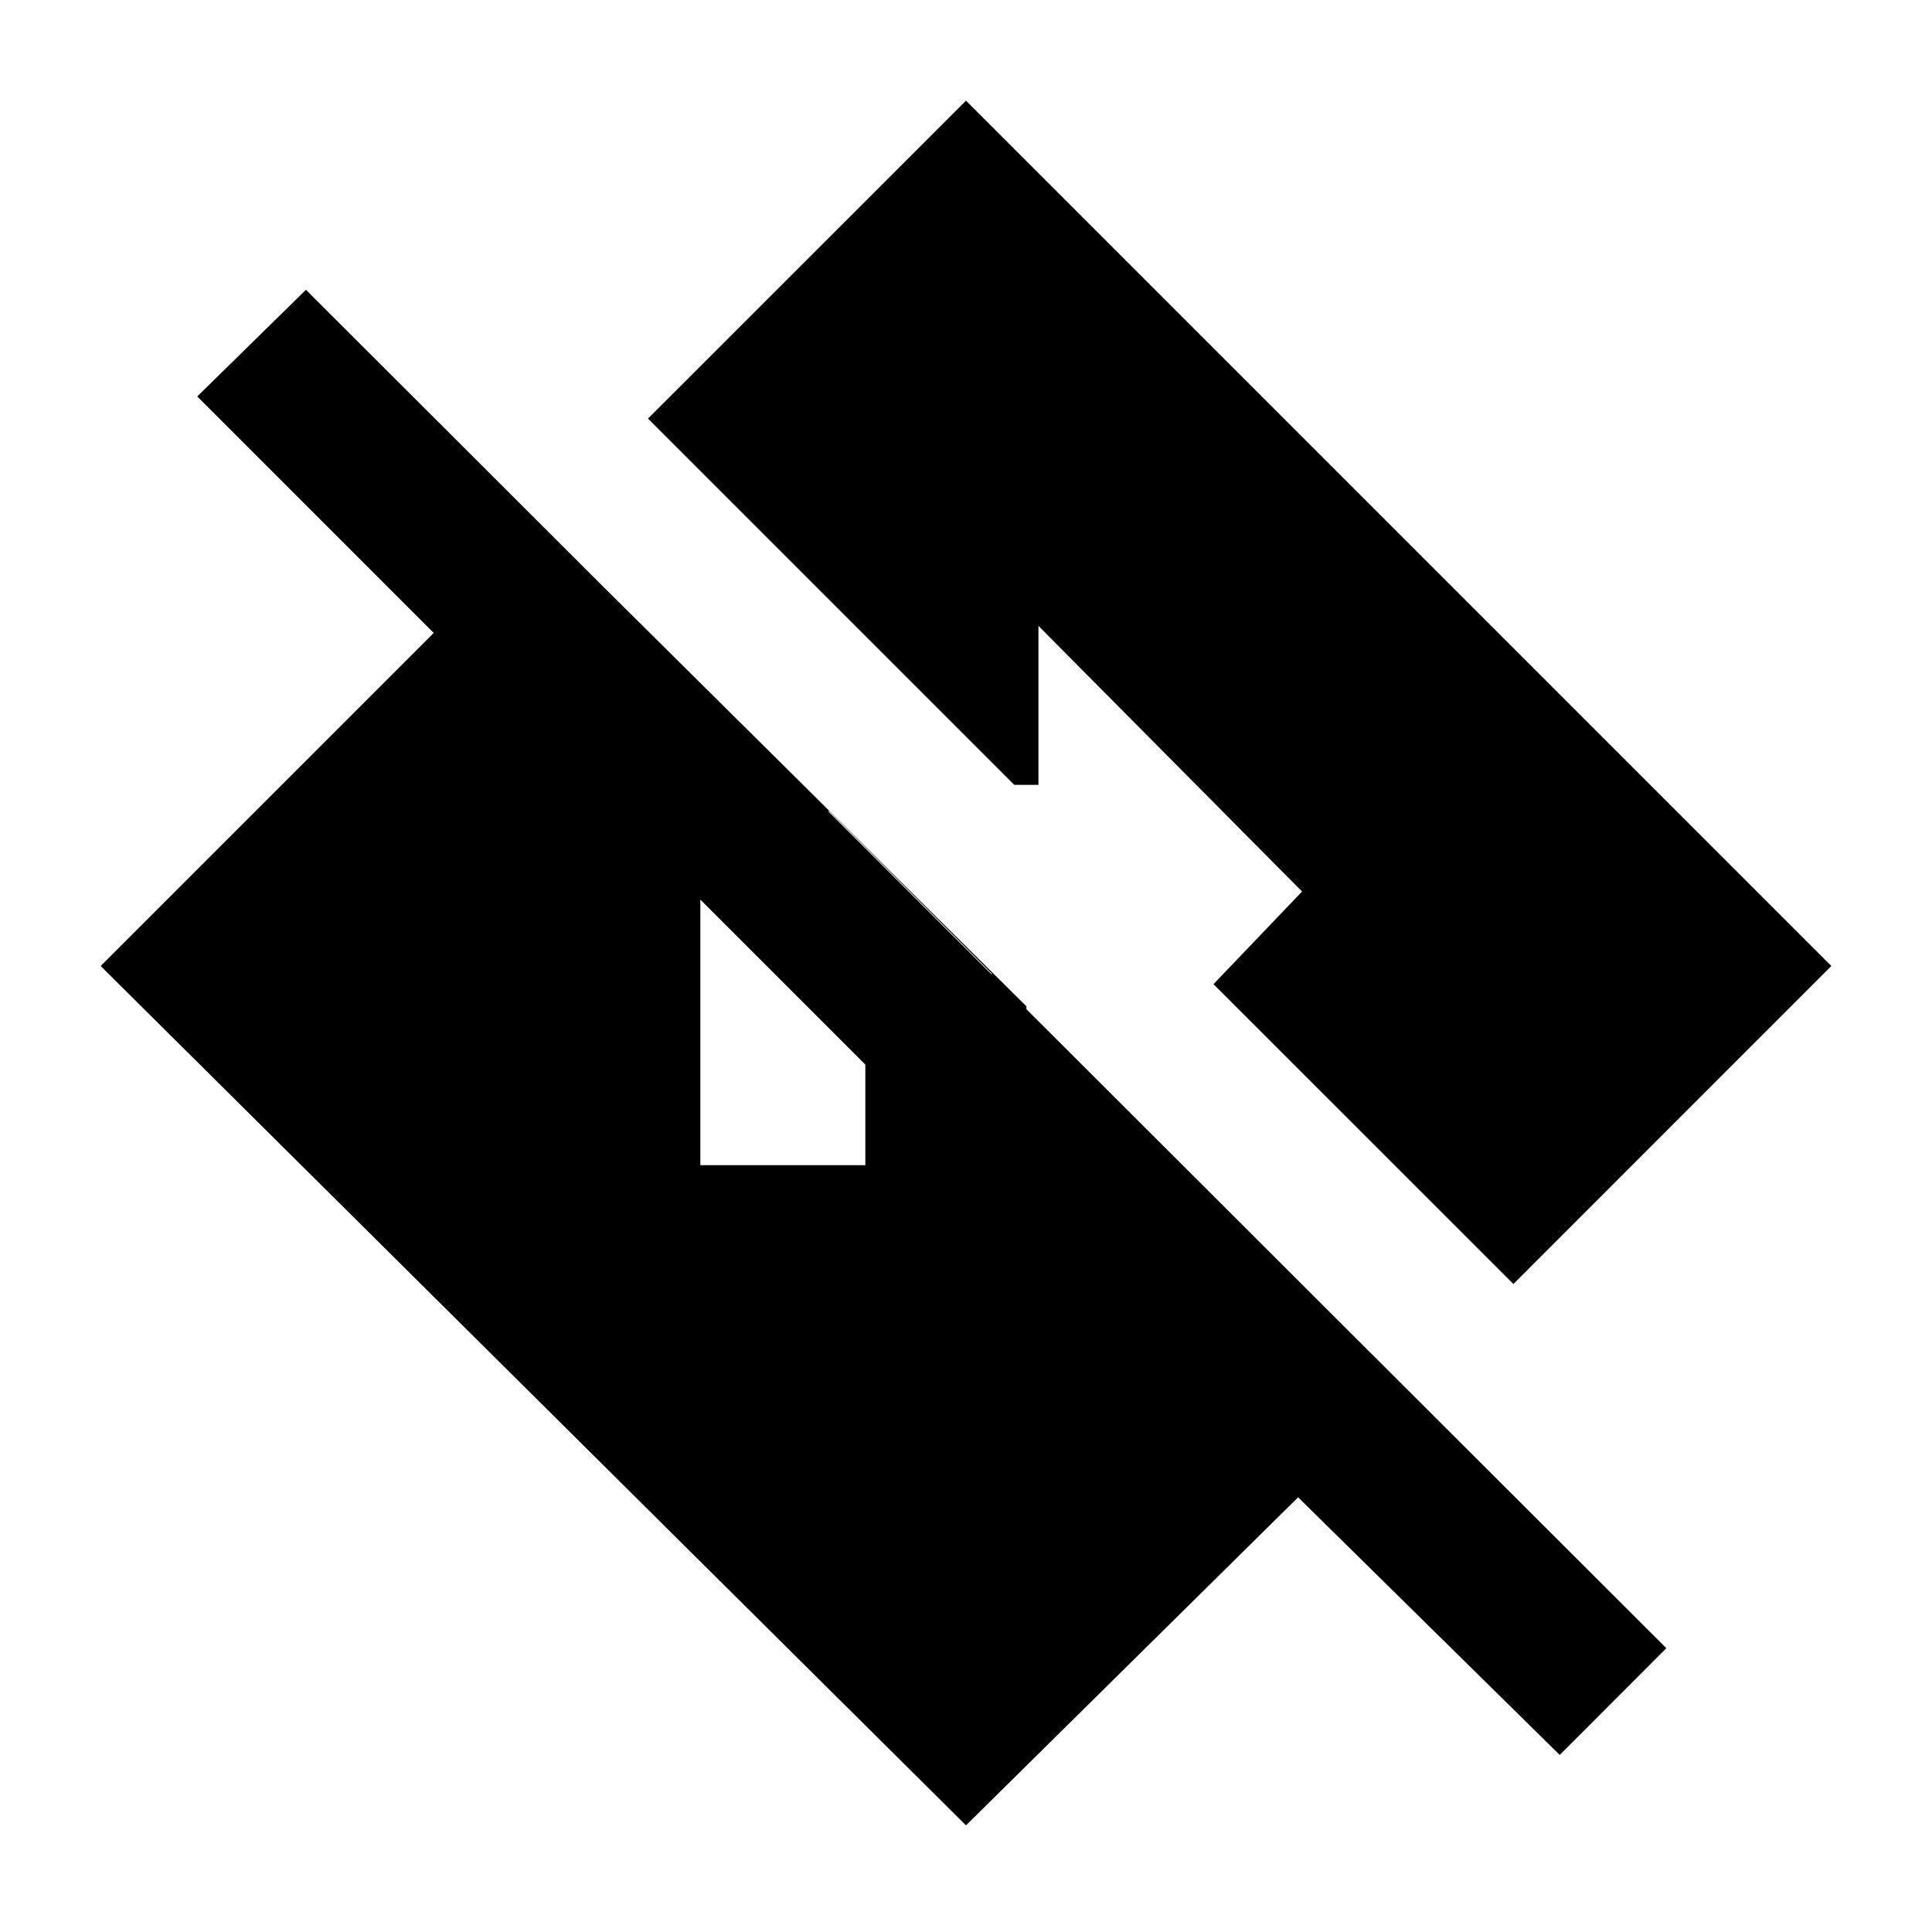 <svg xmlns="http://www.w3.org/2000/svg" height="20" width="20"><path d="M16.146 18.167 13.438 15.5 10 18.896 1.042 10l4.562-4.562 5.021 4.979v2.271L2.042 4.104 3.167 3 17.25 17.062ZM7.25 12.062h1.708v-1.979h1.313L8.583 8.396h-.479q-.312 0-.583.25-.271.25-.271.583Zm8.417 1.23-3.105-3.104.917-.959-2.729-2.75v1.646h-.25L6.708 4.333 10 1.042 18.958 10Z"/></svg>
